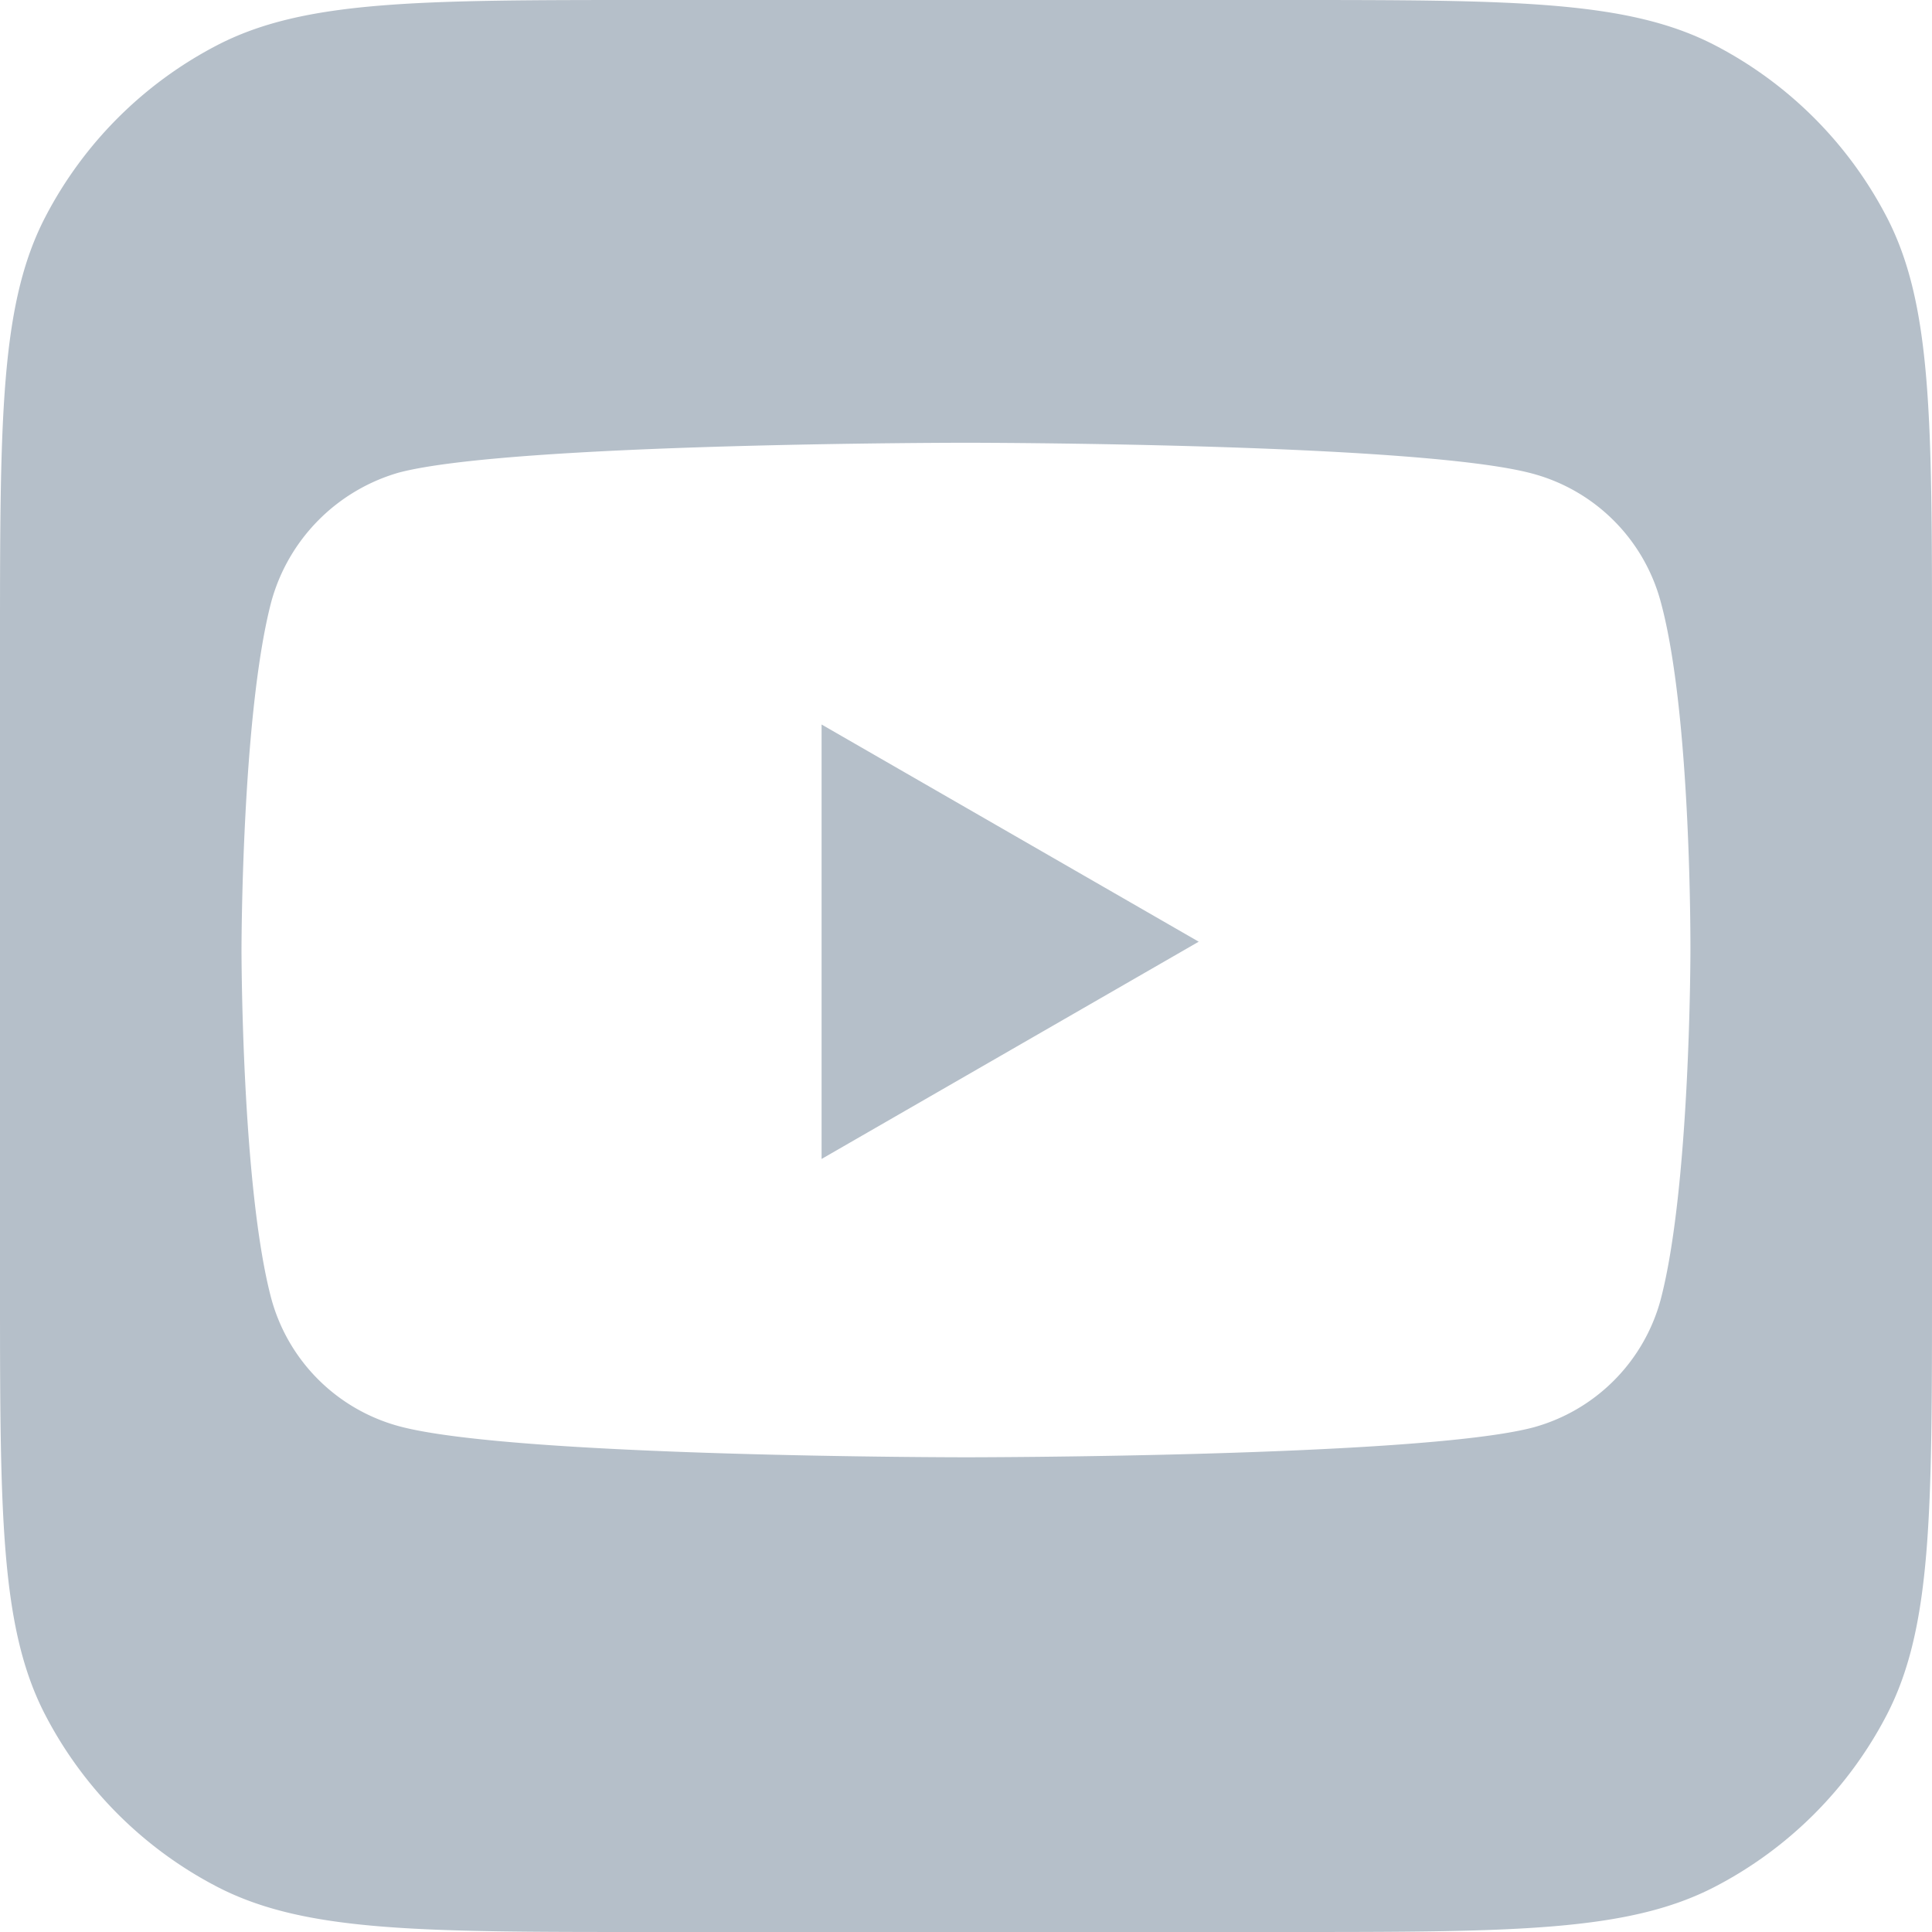 <svg width="24" height="24" fill="none" xmlns="http://www.w3.org/2000/svg"><path fill-rule="evenodd" clip-rule="evenodd" d="M.563 2.695C0 3.78 0 5.203 0 8.05v7.9c0 2.848 0 4.271.563 5.355a5 5 0 0 0 2.132 2.132C3.78 24 5.203 24 8.05 24h7.9c2.848 0 4.271 0 5.355-.563a5 5 0 0 0 2.132-2.132C24 20.22 24 18.797 24 15.95v-7.9c0-2.847 0-4.271-.563-5.355A5 5 0 0 0 21.305.563C20.22 0 18.797 0 15.95 0h-7.9C5.203 0 3.779 0 2.695.563A5 5 0 0 0 .563 2.695zm20.066 4.777a2.255 2.255 0 0 0-1.586-1.587C17.634 5.5 12 5.5 12 5.5s-5.634 0-7.043.37a2.302 2.302 0 0 0-1.586 1.602C3 8.881 3 11.802 3 11.802s0 2.935.37 4.329a2.255 2.255 0 0 0 1.587 1.586c1.424.386 7.043.386 7.043.386s5.634 0 7.043-.37a2.255 2.255 0 0 0 1.586-1.587c.37-1.409.37-4.33.37-4.33s.016-2.935-.37-4.344zm-10.423 6.925l4.685-2.699L10.206 9v5.397z" fill="#B5BFC9"/></svg>